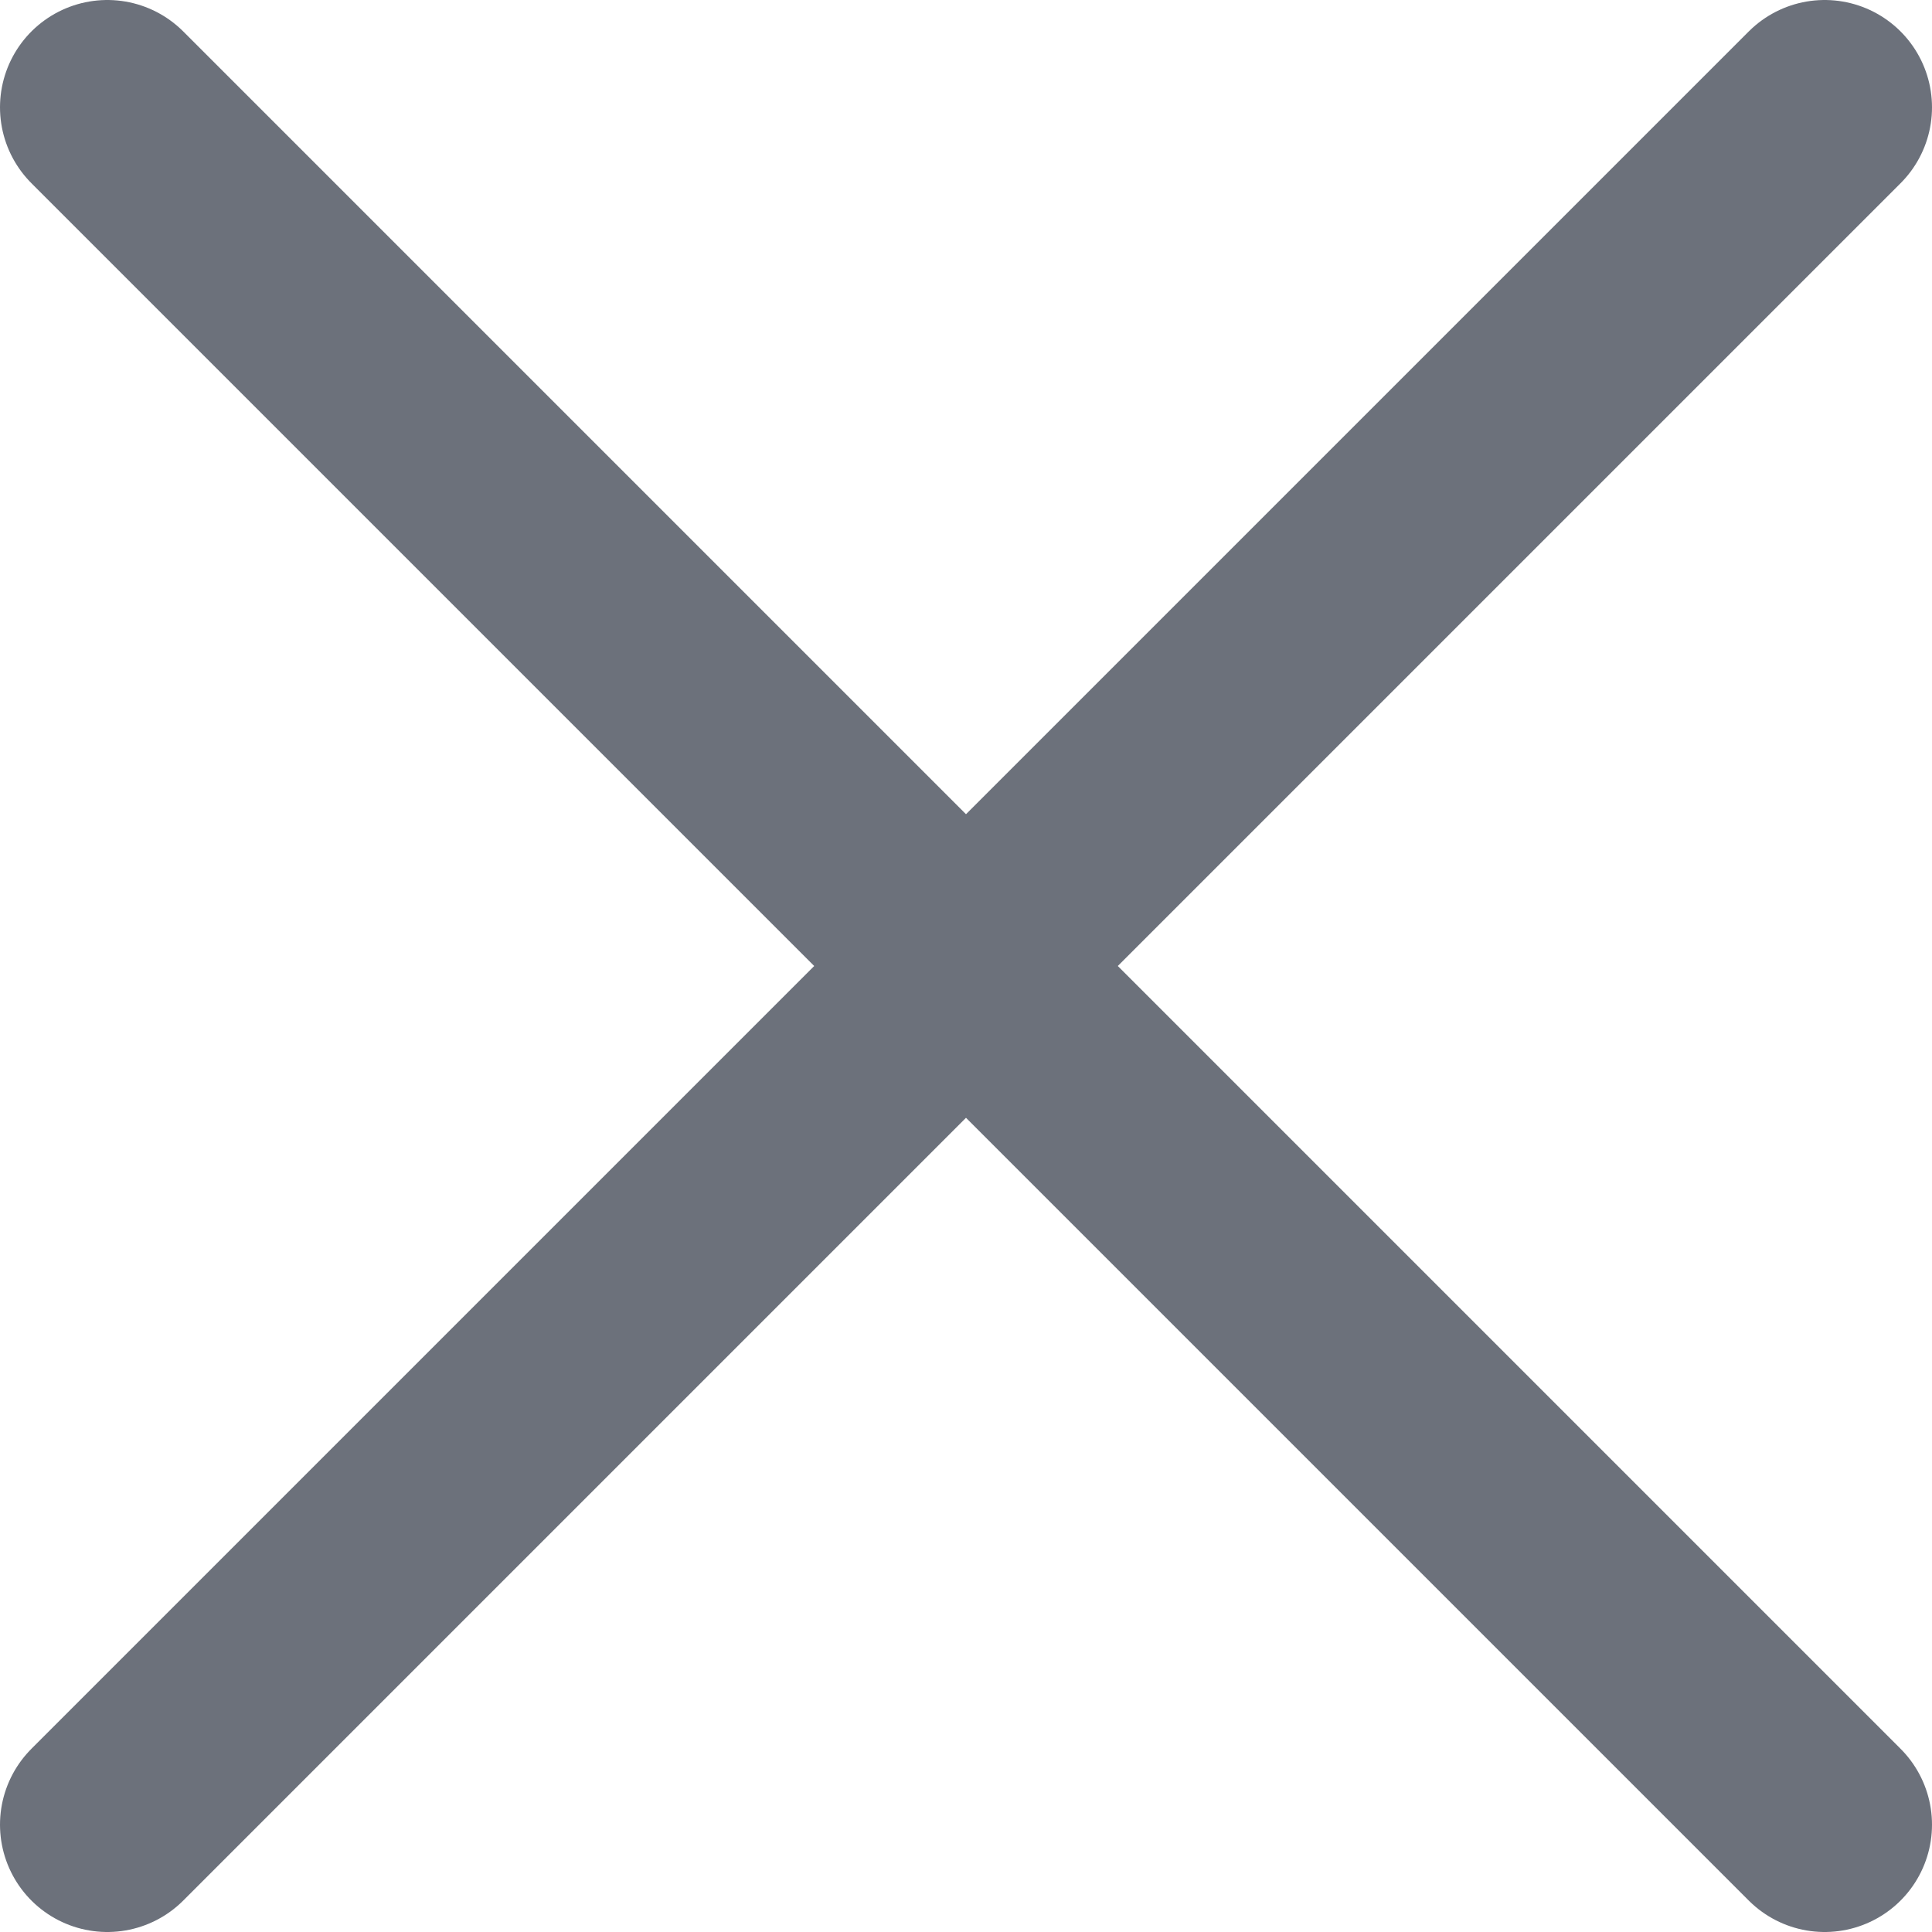 <svg width="18" height="18" viewBox="0 0 18 18" fill="none" xmlns="http://www.w3.org/2000/svg">
<path d="M17 17L1 1M1 17L17 1L1 17Z" stroke="#6C717B" stroke-width="2" stroke-linecap="round" stroke-linejoin="round"/>
</svg>

